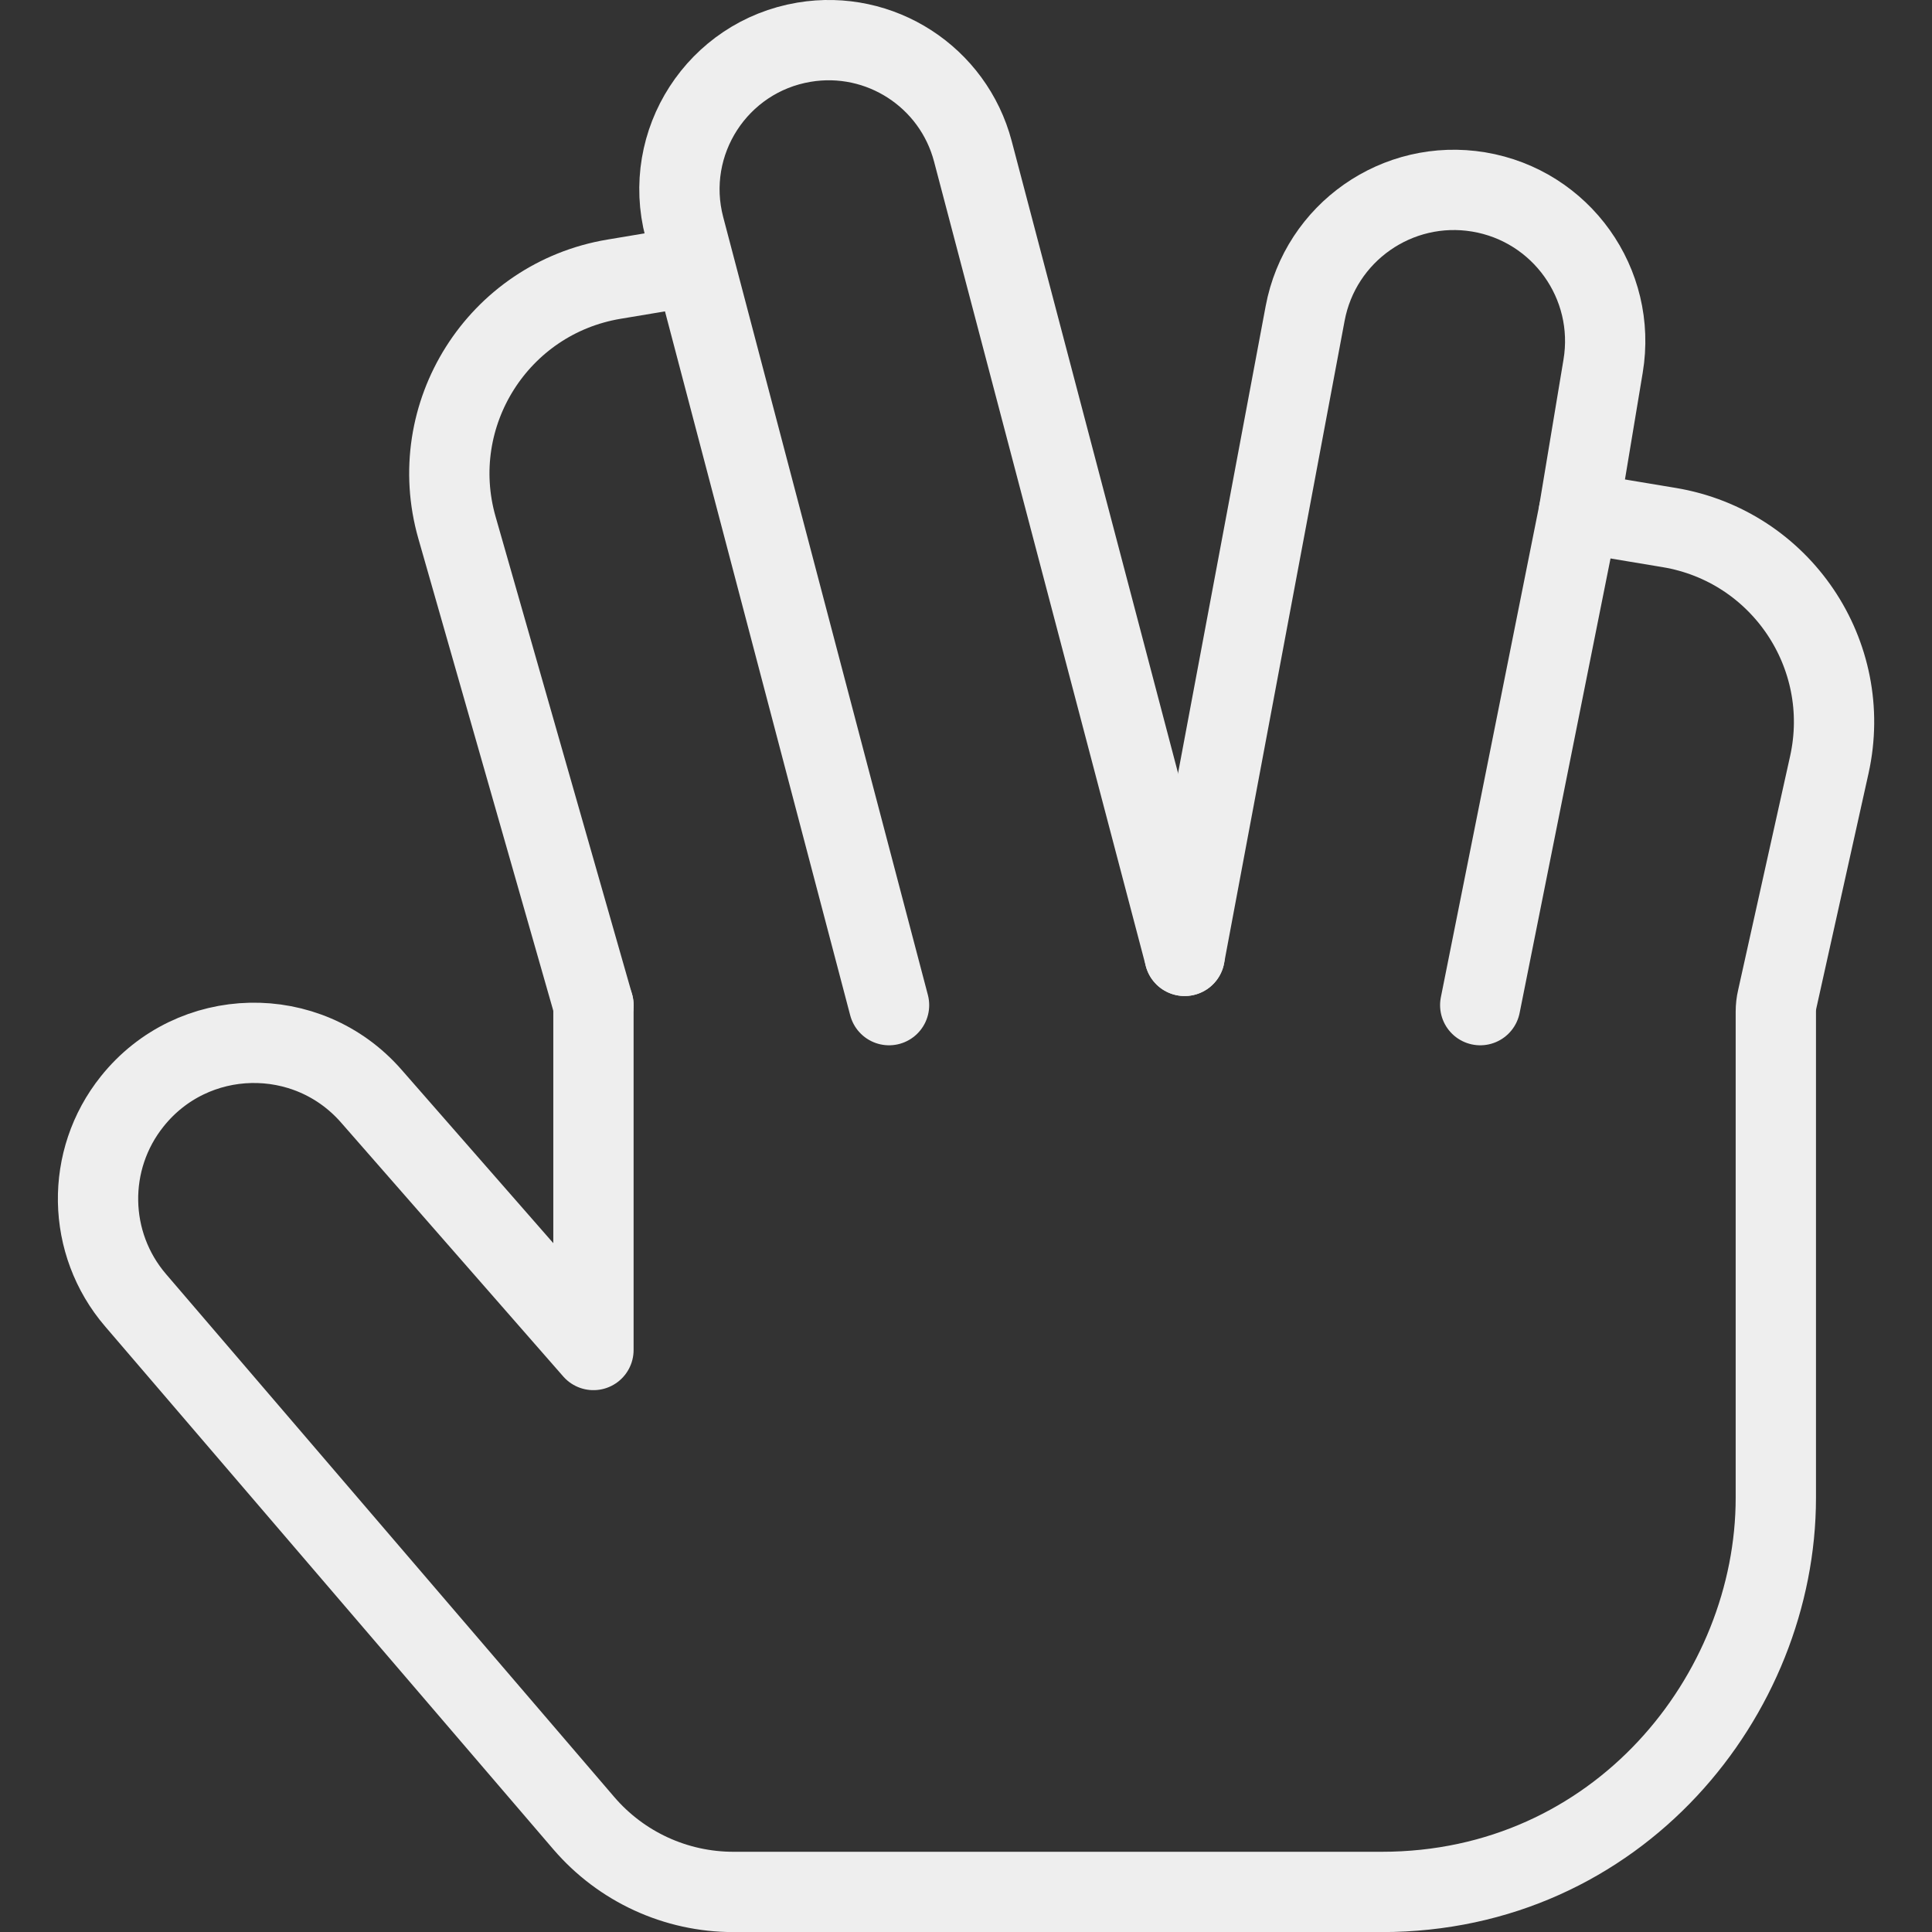 <?xml version="1.0" encoding="UTF-8" standalone="no"?>
<svg
   width="150"
   height="150"
   stroke-width="1.5"
   viewBox="0 0 150 150"
   fill="none"
   version="1.1"
   id="svg10"
   sodipodi:docname="spock.svg"
   inkscape:version="1.2 (dc2aedaf03, 2022-05-15)"
   xmlns:inkscape="http://www.inkscape.org/namespaces/inkscape"
   xmlns:sodipodi="http://sodipodi.sourceforge.net/DTD/sodipodi-0.dtd"
   xmlns="http://www.w3.org/2000/svg"
   xmlns:svg="http://www.w3.org/2000/svg">
  <rect x="0" y="0" width="150" height="150" fill="#333333" stroke="none"/>
  <sodipodi:namedview
     id="namedview9"
     pagecolor="#000000"
     bordercolor="#000000"
     borderopacity="0.25"
     inkscape:showpageshadow="2"
     inkscape:pageopacity="0"
     inkscape:pagecheckerboard="0"
     inkscape:deskcolor="#d1d1d1"
     showgrid="false"
     inkscape:zoom="3.4960938"
     inkscape:cx="90.100559"
     inkscape:cy="72.223464"
     inkscape:window-width="1672"
     inkscape:window-height="861"
     inkscape:window-x="0"
     inkscape:window-y="0"
     inkscape:window-maximized="1"
     inkscape:current-layer="svg10" />
  <defs
     id="defs14" />
  <g
     id="g2677"
     style="stroke:#eeeeee;stroke-width:0.815;stroke-dasharray:none;stroke-opacity:1"
     transform="matrix(7.65,0,0,7.65,-15.125,-17.586)">
    <path
       d="m 18,7.5 0.919,0.153 c 1.131,0.189 1.872,1.287 1.624,2.407 l -0.528,2.376 C 20.005,12.478 20,12.522 20,12.566 c 0,2.624 0,4.934 0,4.934 0,0 0,0 0,0 0,2 -1.6,4 -4,4 -1.874,0 -4.988,0 -6.58,0 -0.584,0 -1.138,-0.255 -1.518,-0.698 L 3.353,15.495 C 2.858,14.918 2.844,14.07 3.319,13.477 v 0 C 3.934,12.707 5.096,12.681 5.745,13.423 L 8,16 v -3.5"
       stroke="currentColor"
       stroke-linecap="round"
       stroke-linejoin="round"
       id="path2"
       style="stroke:#eeeeee;stroke-width:0.815;stroke-dasharray:none;stroke-opacity:1" />
    <path
       d="M 9,5 8.21,5.132 C 7.032,5.328 6.287,6.506 6.615,7.654 L 8,12.5"
       stroke="currentColor"
       stroke-linecap="round"
       stroke-linejoin="round"
       id="path4"
       style="stroke:#eeeeee;stroke-width:0.815;stroke-dasharray:none;stroke-opacity:1" />
    <path
       d="M 11,12.5 8.923,4.606 C 8.696,3.744 9.259,2.874 10.138,2.727 v 0 c 0.772,-0.129 1.514,0.352 1.713,1.108 L 14,12"
       stroke="currentColor"
       stroke-linecap="round"
       stroke-linejoin="round"
       id="path6"
       style="stroke:#eeeeee;stroke-width:0.815;stroke-dasharray:none;stroke-opacity:1" />
    <path
       d="m 17,12.5 1,-5 0.247,-1.485 C 18.387,5.178 17.822,4.387 16.985,4.247 v 0 C 16.16,4.11 15.377,4.658 15.223,5.48 L 14,12"
       stroke="currentColor"
       stroke-linecap="round"
       stroke-linejoin="round"
       id="path8"
       style="stroke:#eeeeee;stroke-width:0.815;stroke-dasharray:none;stroke-opacity:1" />
  </g>
</svg>

